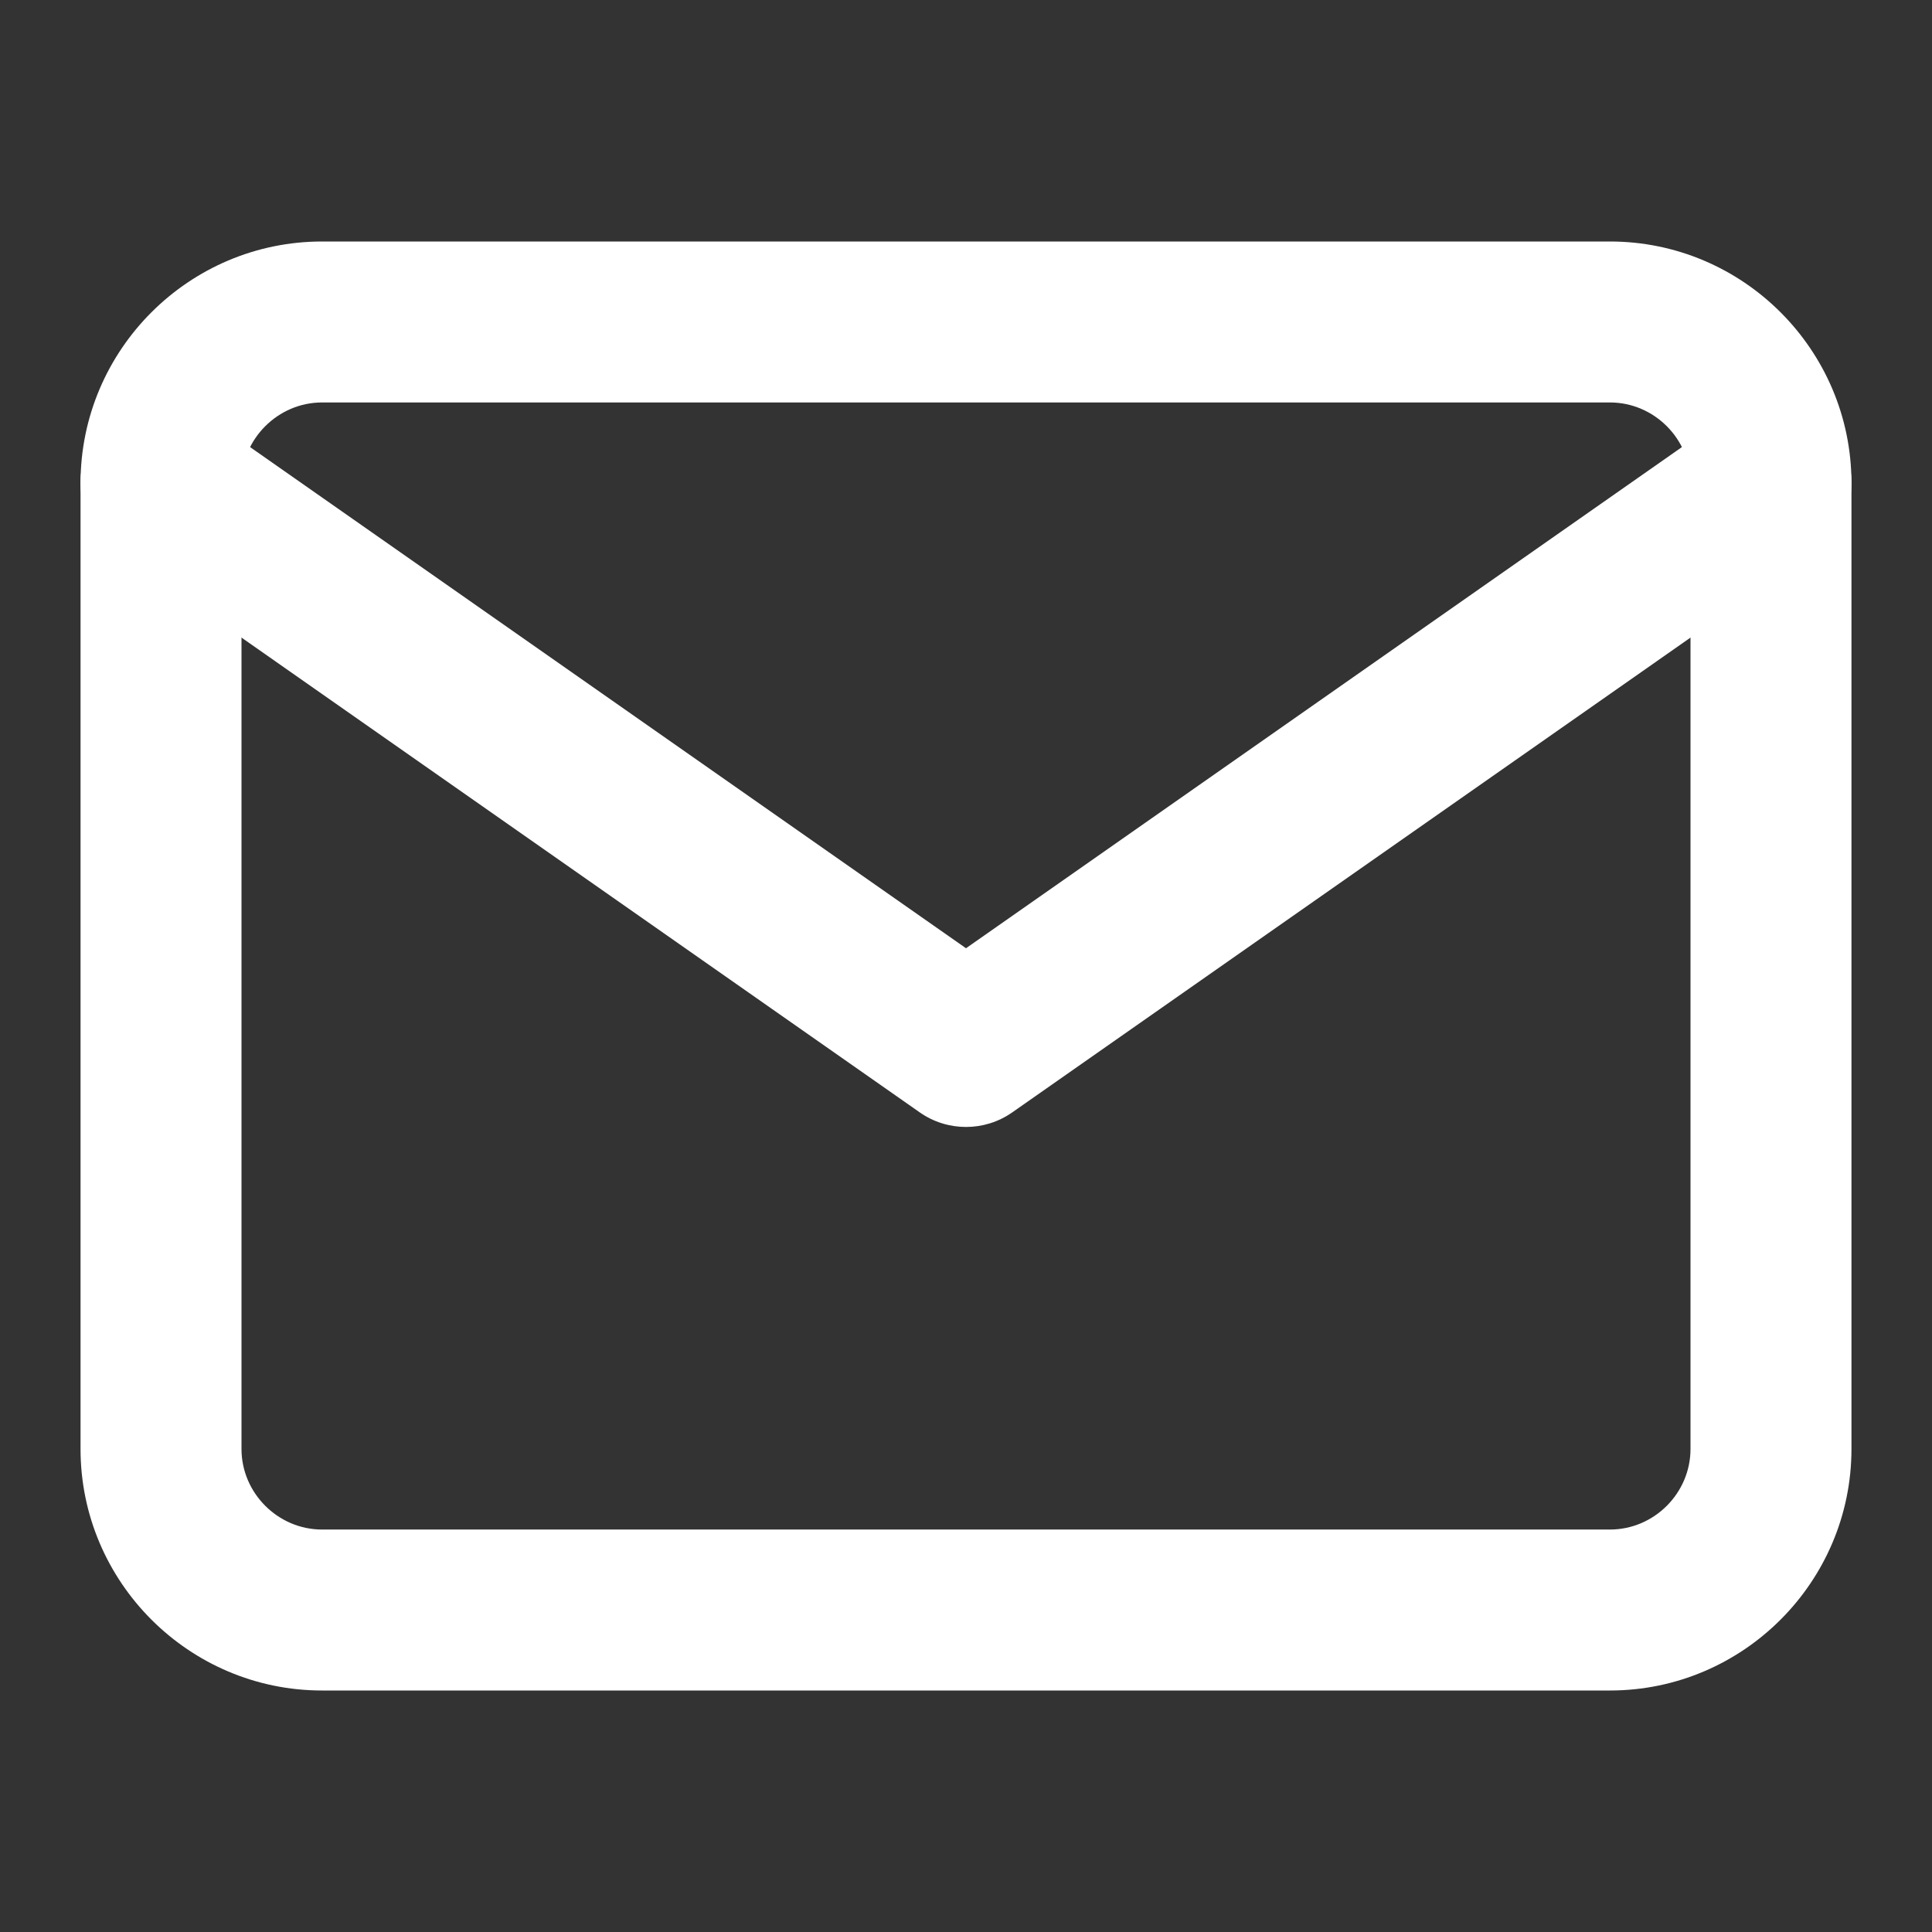 <svg width="16" height="16" viewBox="0 0 16 16" fill="none" xmlns="http://www.w3.org/2000/svg">
<rect x="0" y="0" width="16" height="16" fill="#333333" stroke="none"/>
<path fill-rule="evenodd" clip-rule="evenodd" d="M2.667 3.333C2.302 3.333 2 3.635 2 4V12C2 12.365 2.302 12.667 2.667 12.667H13.333C13.699 12.667 14 12.365 14 12V4C14 3.635 13.699 3.333 13.333 3.333H2.667ZM0.667 4C0.667 2.898 1.565 2 2.667 2H13.333C14.435 2 15.333 2.898 15.333 4V12C15.333 13.101 14.435 14 13.333 14H2.667C1.565 14 0.667 13.101 0.667 12V4Z" fill="white"/>
<path fill-rule="evenodd" clip-rule="evenodd" d="M0.787 3.618C0.998 3.316 1.414 3.243 1.716 3.454L8 7.853L14.284 3.454C14.586 3.243 15.002 3.316 15.213 3.618C15.424 3.919 15.351 4.335 15.049 4.546L8.382 9.213C8.153 9.373 7.847 9.373 7.618 9.213L0.951 4.546C0.649 4.335 0.576 3.919 0.787 3.618Z" fill="white"/>
</svg>
